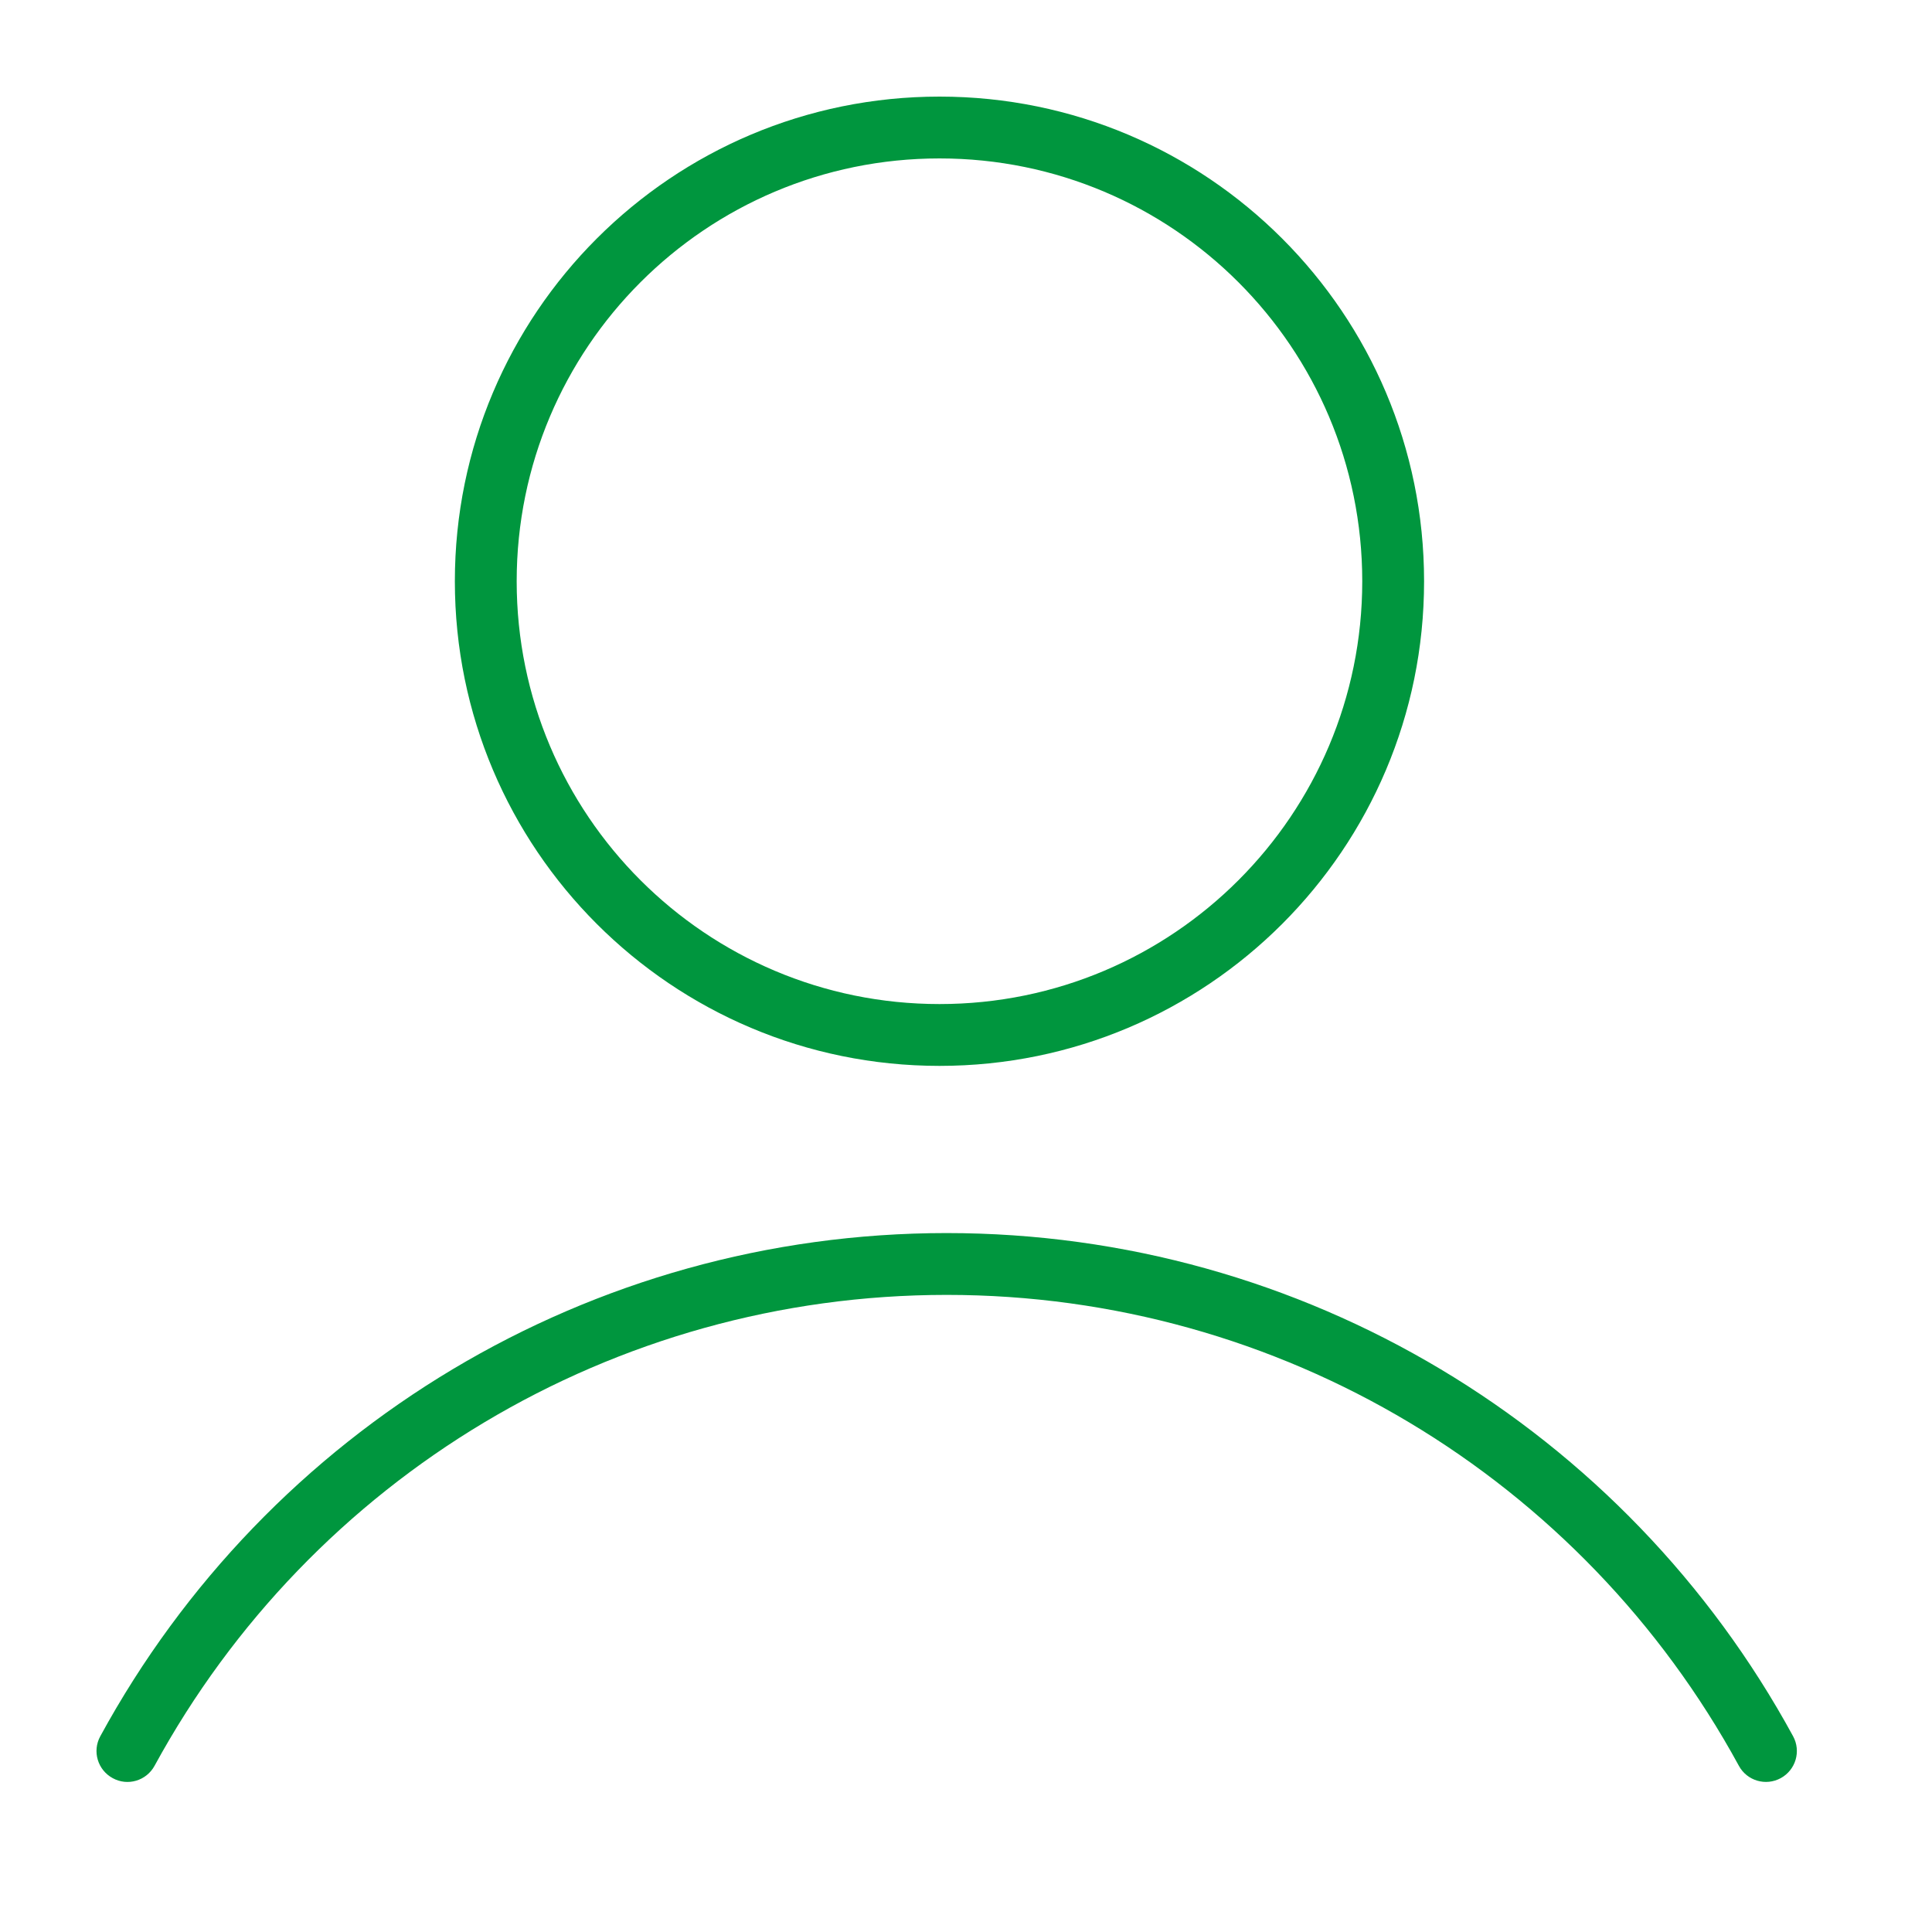 <svg xmlns="http://www.w3.org/2000/svg" width="30" height="30" viewBox="0 0 30 30">
    <g fill="none" fill-rule="evenodd">
        <path d="M0 0H30V30H0z"/>
        <path fill="#00963e" fill-rule="nonzero"
              d="M14.7 19.147c5.538 0 10.541 3.037 13.143 7.813.127.233.041.524-.192.651s-.524.041-.65-.192c-2.436-4.47-7.118-7.312-12.301-7.312s-9.864 2.842-12.3 7.312c-.127.233-.418.32-.65.192-.234-.127-.32-.418-.193-.65 2.602-4.777 7.605-7.814 13.143-7.814zM14.589 1.5c4.156 0 7.524 3.369 7.524 7.526 0 4.156-3.368 7.525-7.524 7.525-4.157 0-7.526-3.369-7.526-7.525 0-4.157 3.368-7.526 7.526-7.526zm0 .96c-3.628 0-6.566 2.939-6.566 6.566 0 3.626 2.939 6.565 6.566 6.565 3.626 0 6.564-2.94 6.564-6.565 0-3.627-2.938-6.566-6.564-6.566z"/>
    </g>
</svg>
